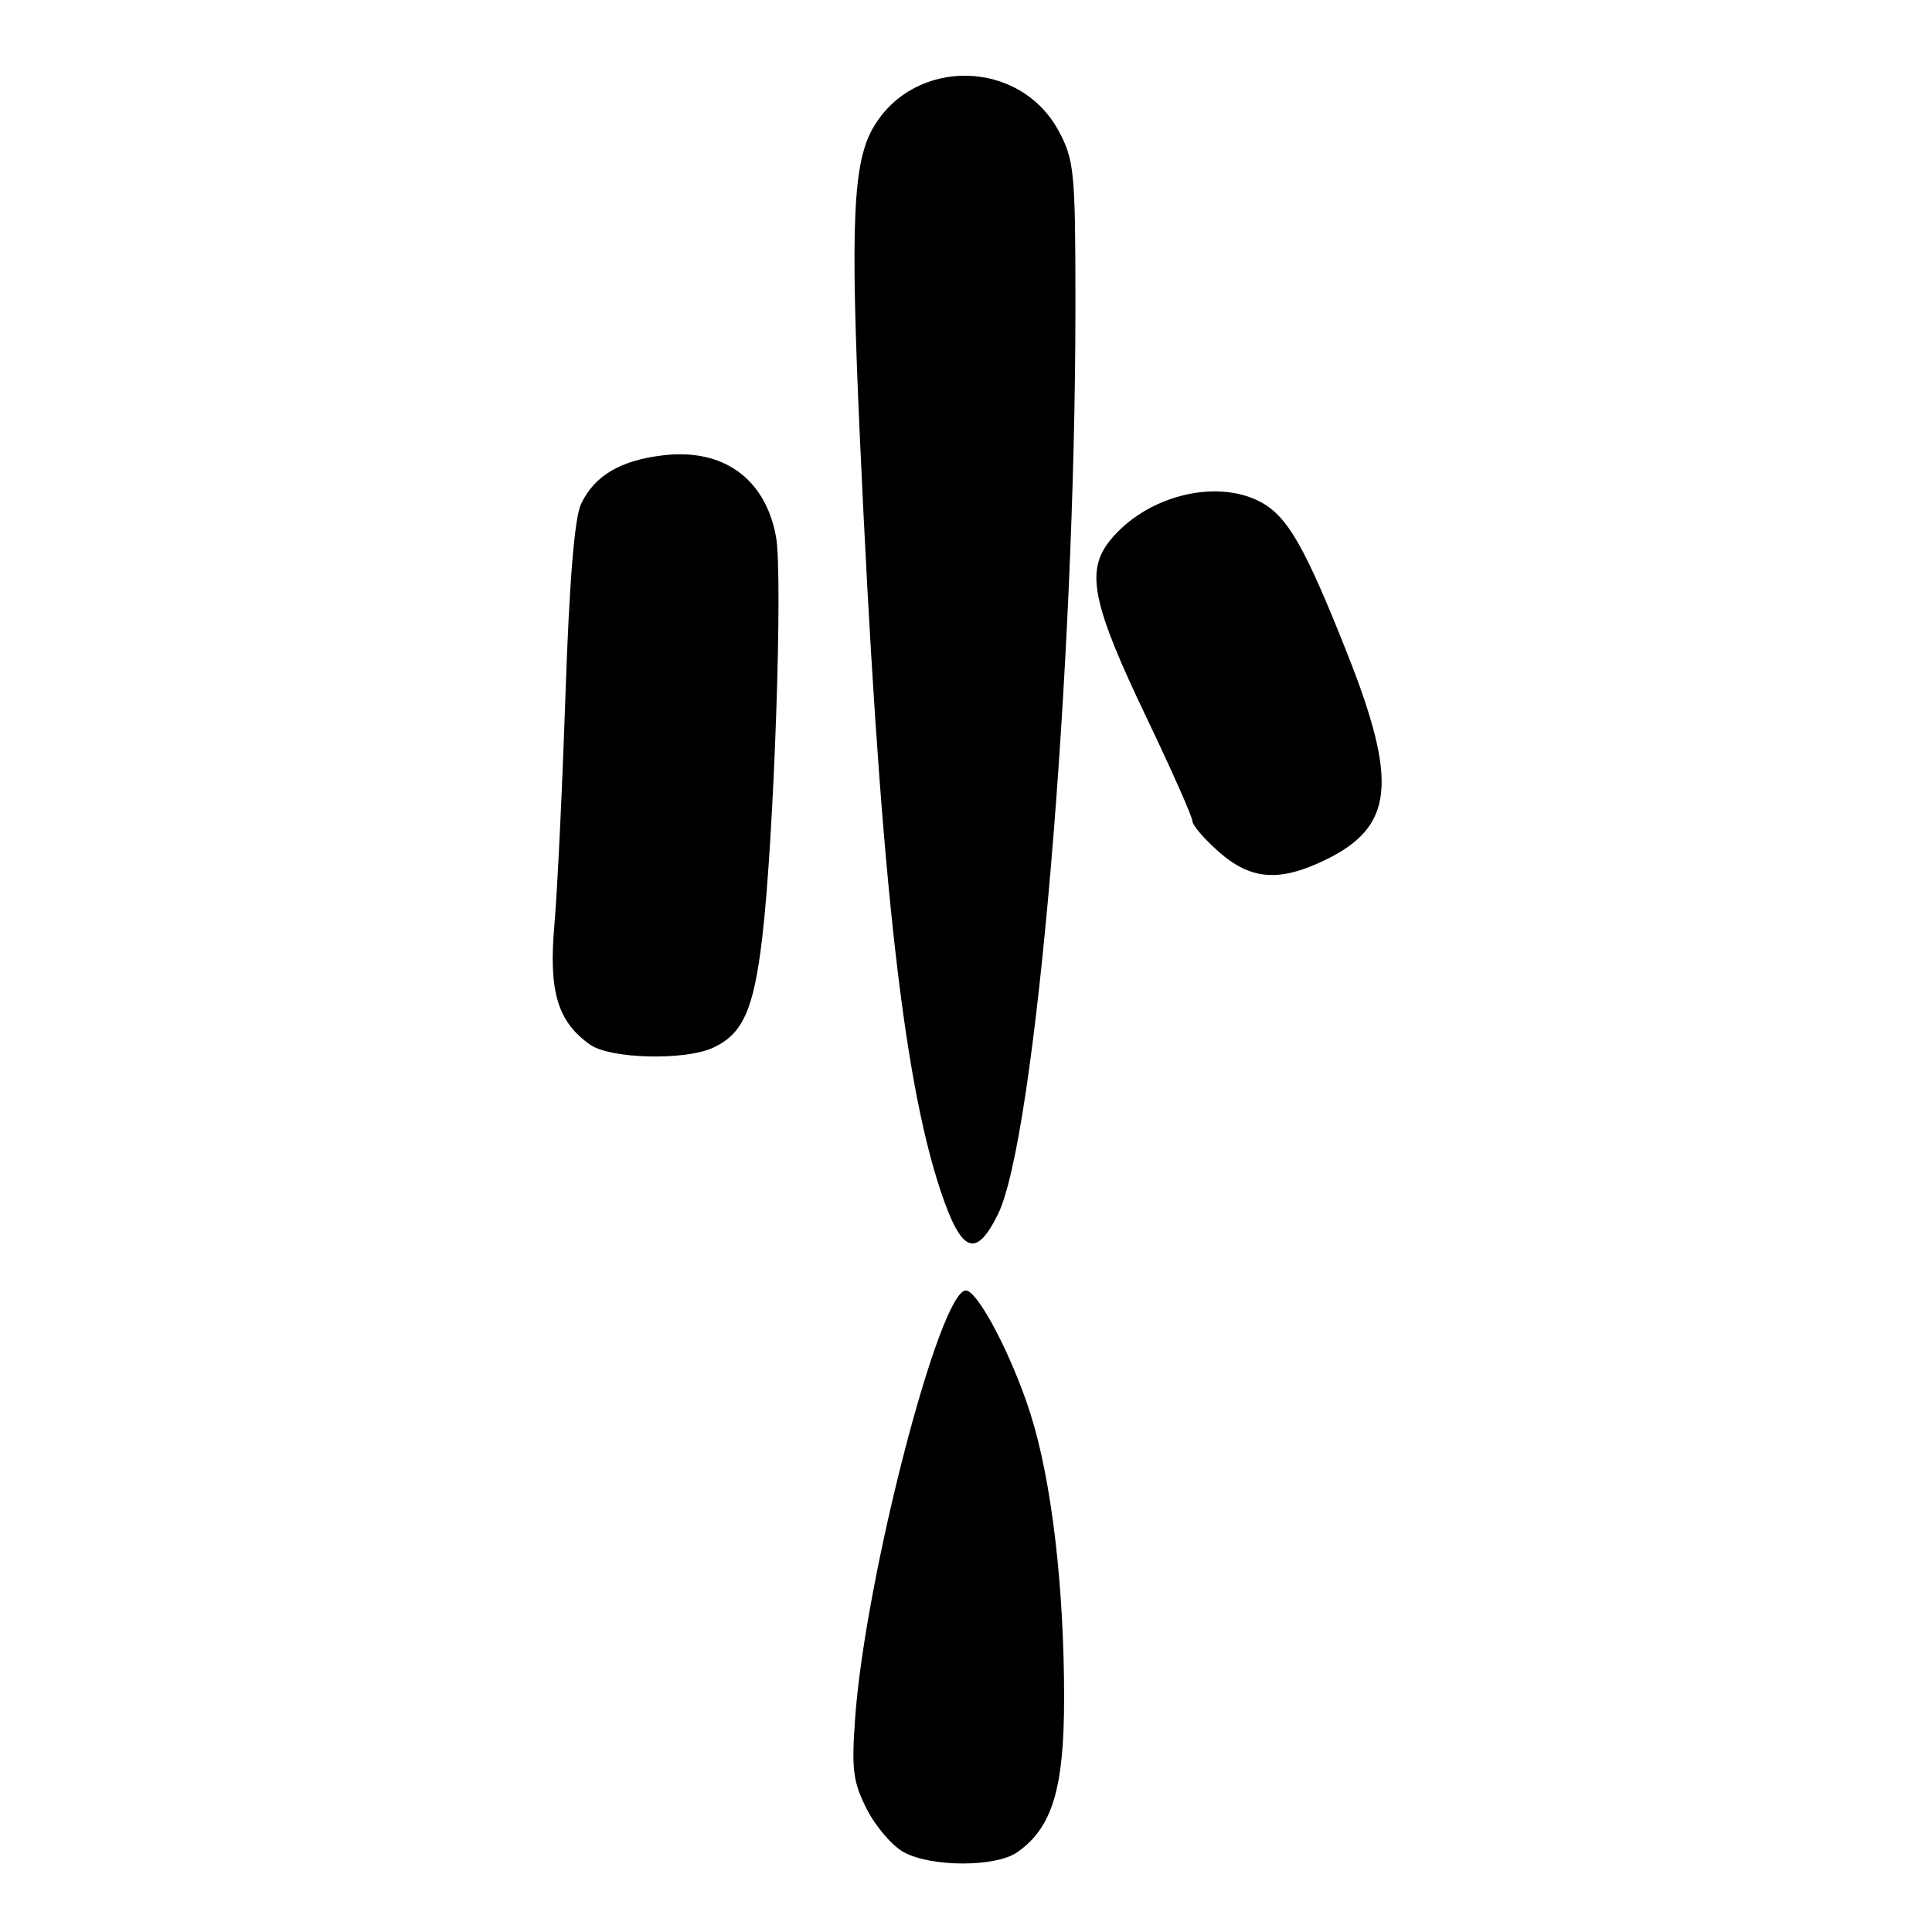 <?xml version="1.0" encoding="UTF-8" standalone="no"?>
<!DOCTYPE svg PUBLIC "-//W3C//DTD SVG 1.1//EN" "http://www.w3.org/Graphics/SVG/1.1/DTD/svg11.dtd" >
<svg xmlns="http://www.w3.org/2000/svg" xmlns:xlink="http://www.w3.org/1999/xlink" version="1.1" viewBox="0 0 256 256">
 <g >
 <path fill="currentColor"
d=" M 134.79 245.43 C 139.43 242.19 141.00 237.01 141.00 225.00 C 141.00 210.16 139.34 196.15 136.54 187.33 C 134.12 179.70 129.56 171.00 127.98 171.00 C 124.51 171.00 114.69 208.87 113.32 227.53 C 112.81 234.48 113.02 236.12 114.87 239.75 C 116.05 242.06 118.25 244.61 119.76 245.43 C 123.43 247.42 131.95 247.42 134.79 245.43 Z  M 132.22 160.93 C 137.20 150.90 142.50 88.85 142.50 40.50 C 142.50 22.84 142.35 21.21 140.30 17.39 C 135.19 7.83 121.23 7.52 115.74 16.85 C 113.02 21.47 112.66 29.51 113.92 57.56 C 116.48 114.17 119.52 142.57 124.68 157.93 C 127.40 166.03 129.31 166.79 132.22 160.93 Z  M 94.44 138.85 C 98.42 137.03 99.86 133.84 100.99 124.33 C 102.56 111.17 103.77 76.14 102.82 71.08 C 101.39 63.39 95.82 59.39 87.87 60.33 C 82.20 61.00 78.79 63.02 77.00 66.76 C 76.13 68.59 75.44 76.98 74.93 92.00 C 74.51 104.38 73.85 118.12 73.46 122.55 C 72.68 131.39 73.88 135.40 78.22 138.44 C 80.87 140.30 90.71 140.55 94.44 138.85 Z  M 175.60 113.95 C 184.66 109.56 185.29 103.73 178.55 86.67 C 172.88 72.36 170.58 68.35 166.93 66.46 C 160.93 63.36 151.67 65.81 147.00 71.72 C 143.84 75.73 144.77 80.15 151.95 95.15 C 155.28 102.11 158.00 108.25 158.00 108.80 C 158.00 109.34 159.59 111.19 161.53 112.90 C 165.76 116.61 169.53 116.89 175.60 113.95 Z "/>
</g>
</svg>